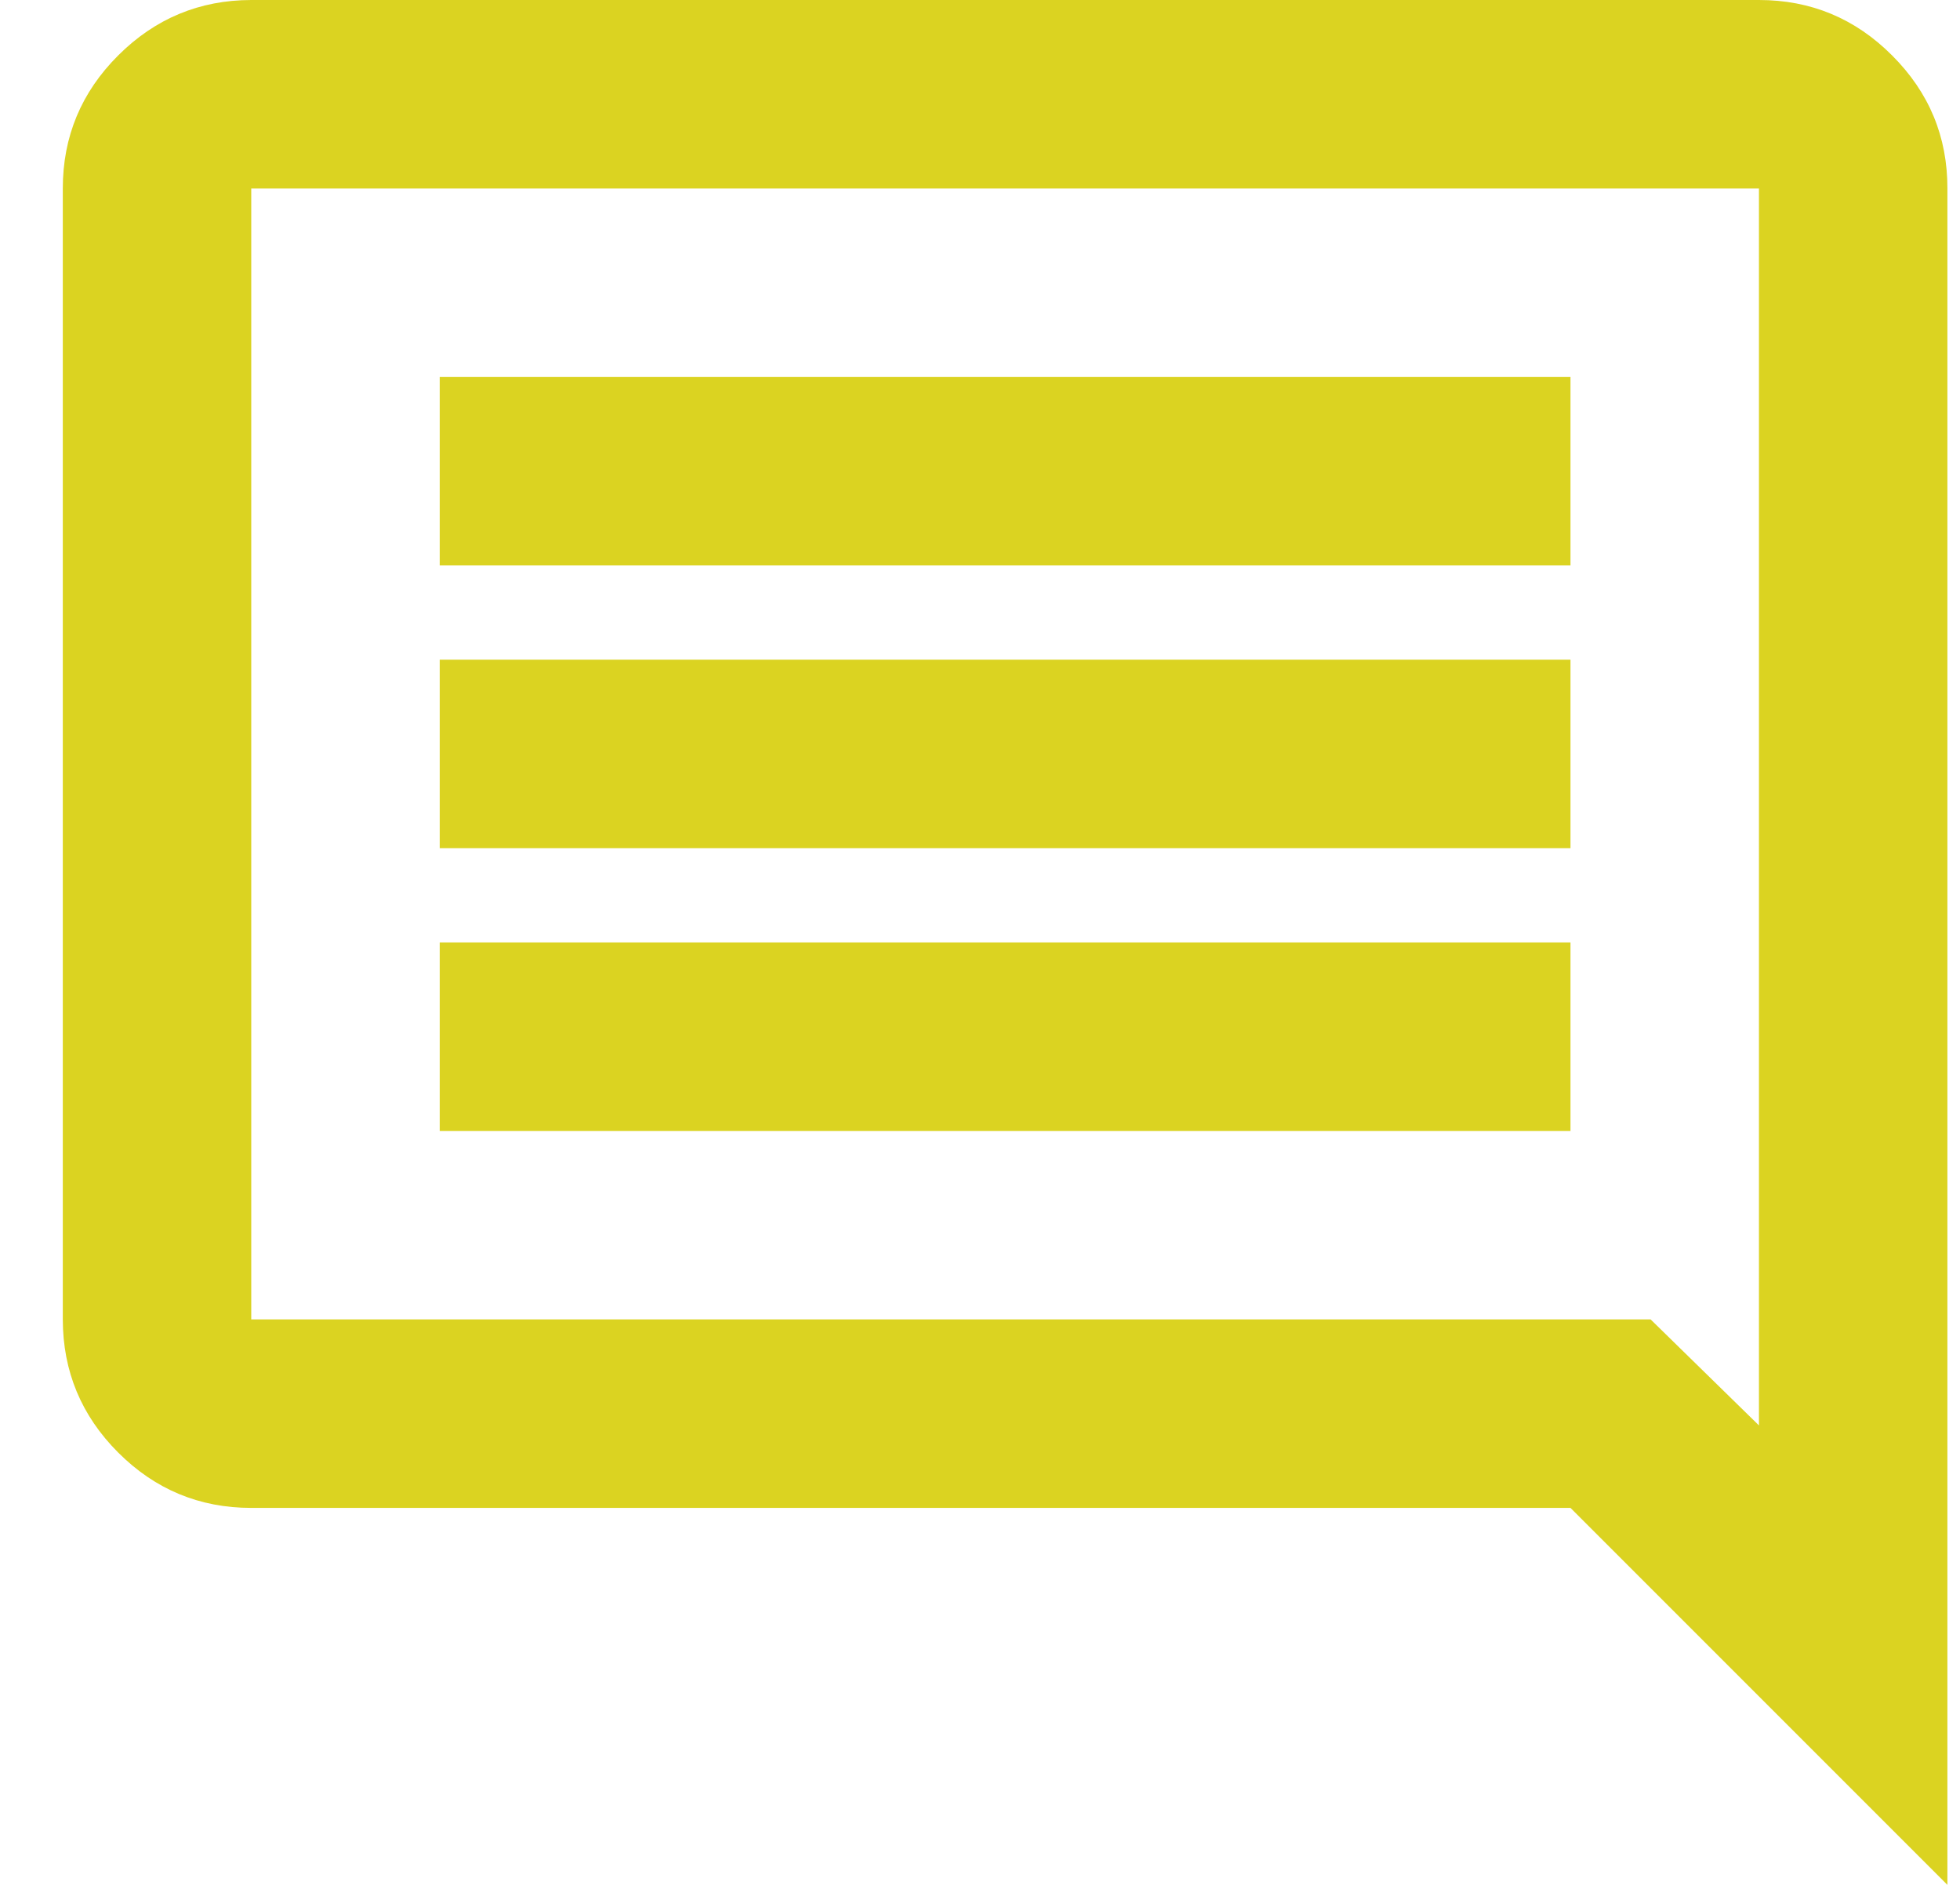 <svg width="26" height="25" viewBox="0 0 26 25" fill="none" xmlns="http://www.w3.org/2000/svg">
<path d="M5.833 15H20.833V12.5H5.833V15ZM5.833 11.25H20.833V8.75H5.833V11.25ZM5.833 7.5H20.833V5H5.833V7.5ZM25.833 25L20.833 20H3.333C2.646 20 2.057 19.755 1.568 19.266C1.079 18.777 0.834 18.188 0.833 17.5V2.5C0.833 1.812 1.078 1.224 1.568 0.735C2.058 0.246 2.647 0.001 3.333 0H23.333C24.021 0 24.61 0.245 25.099 0.735C25.59 1.225 25.834 1.813 25.833 2.5V25ZM3.333 17.5H21.896L23.333 18.906V2.5H3.333V17.5Z" fill="#DBD321"/>
</svg>
